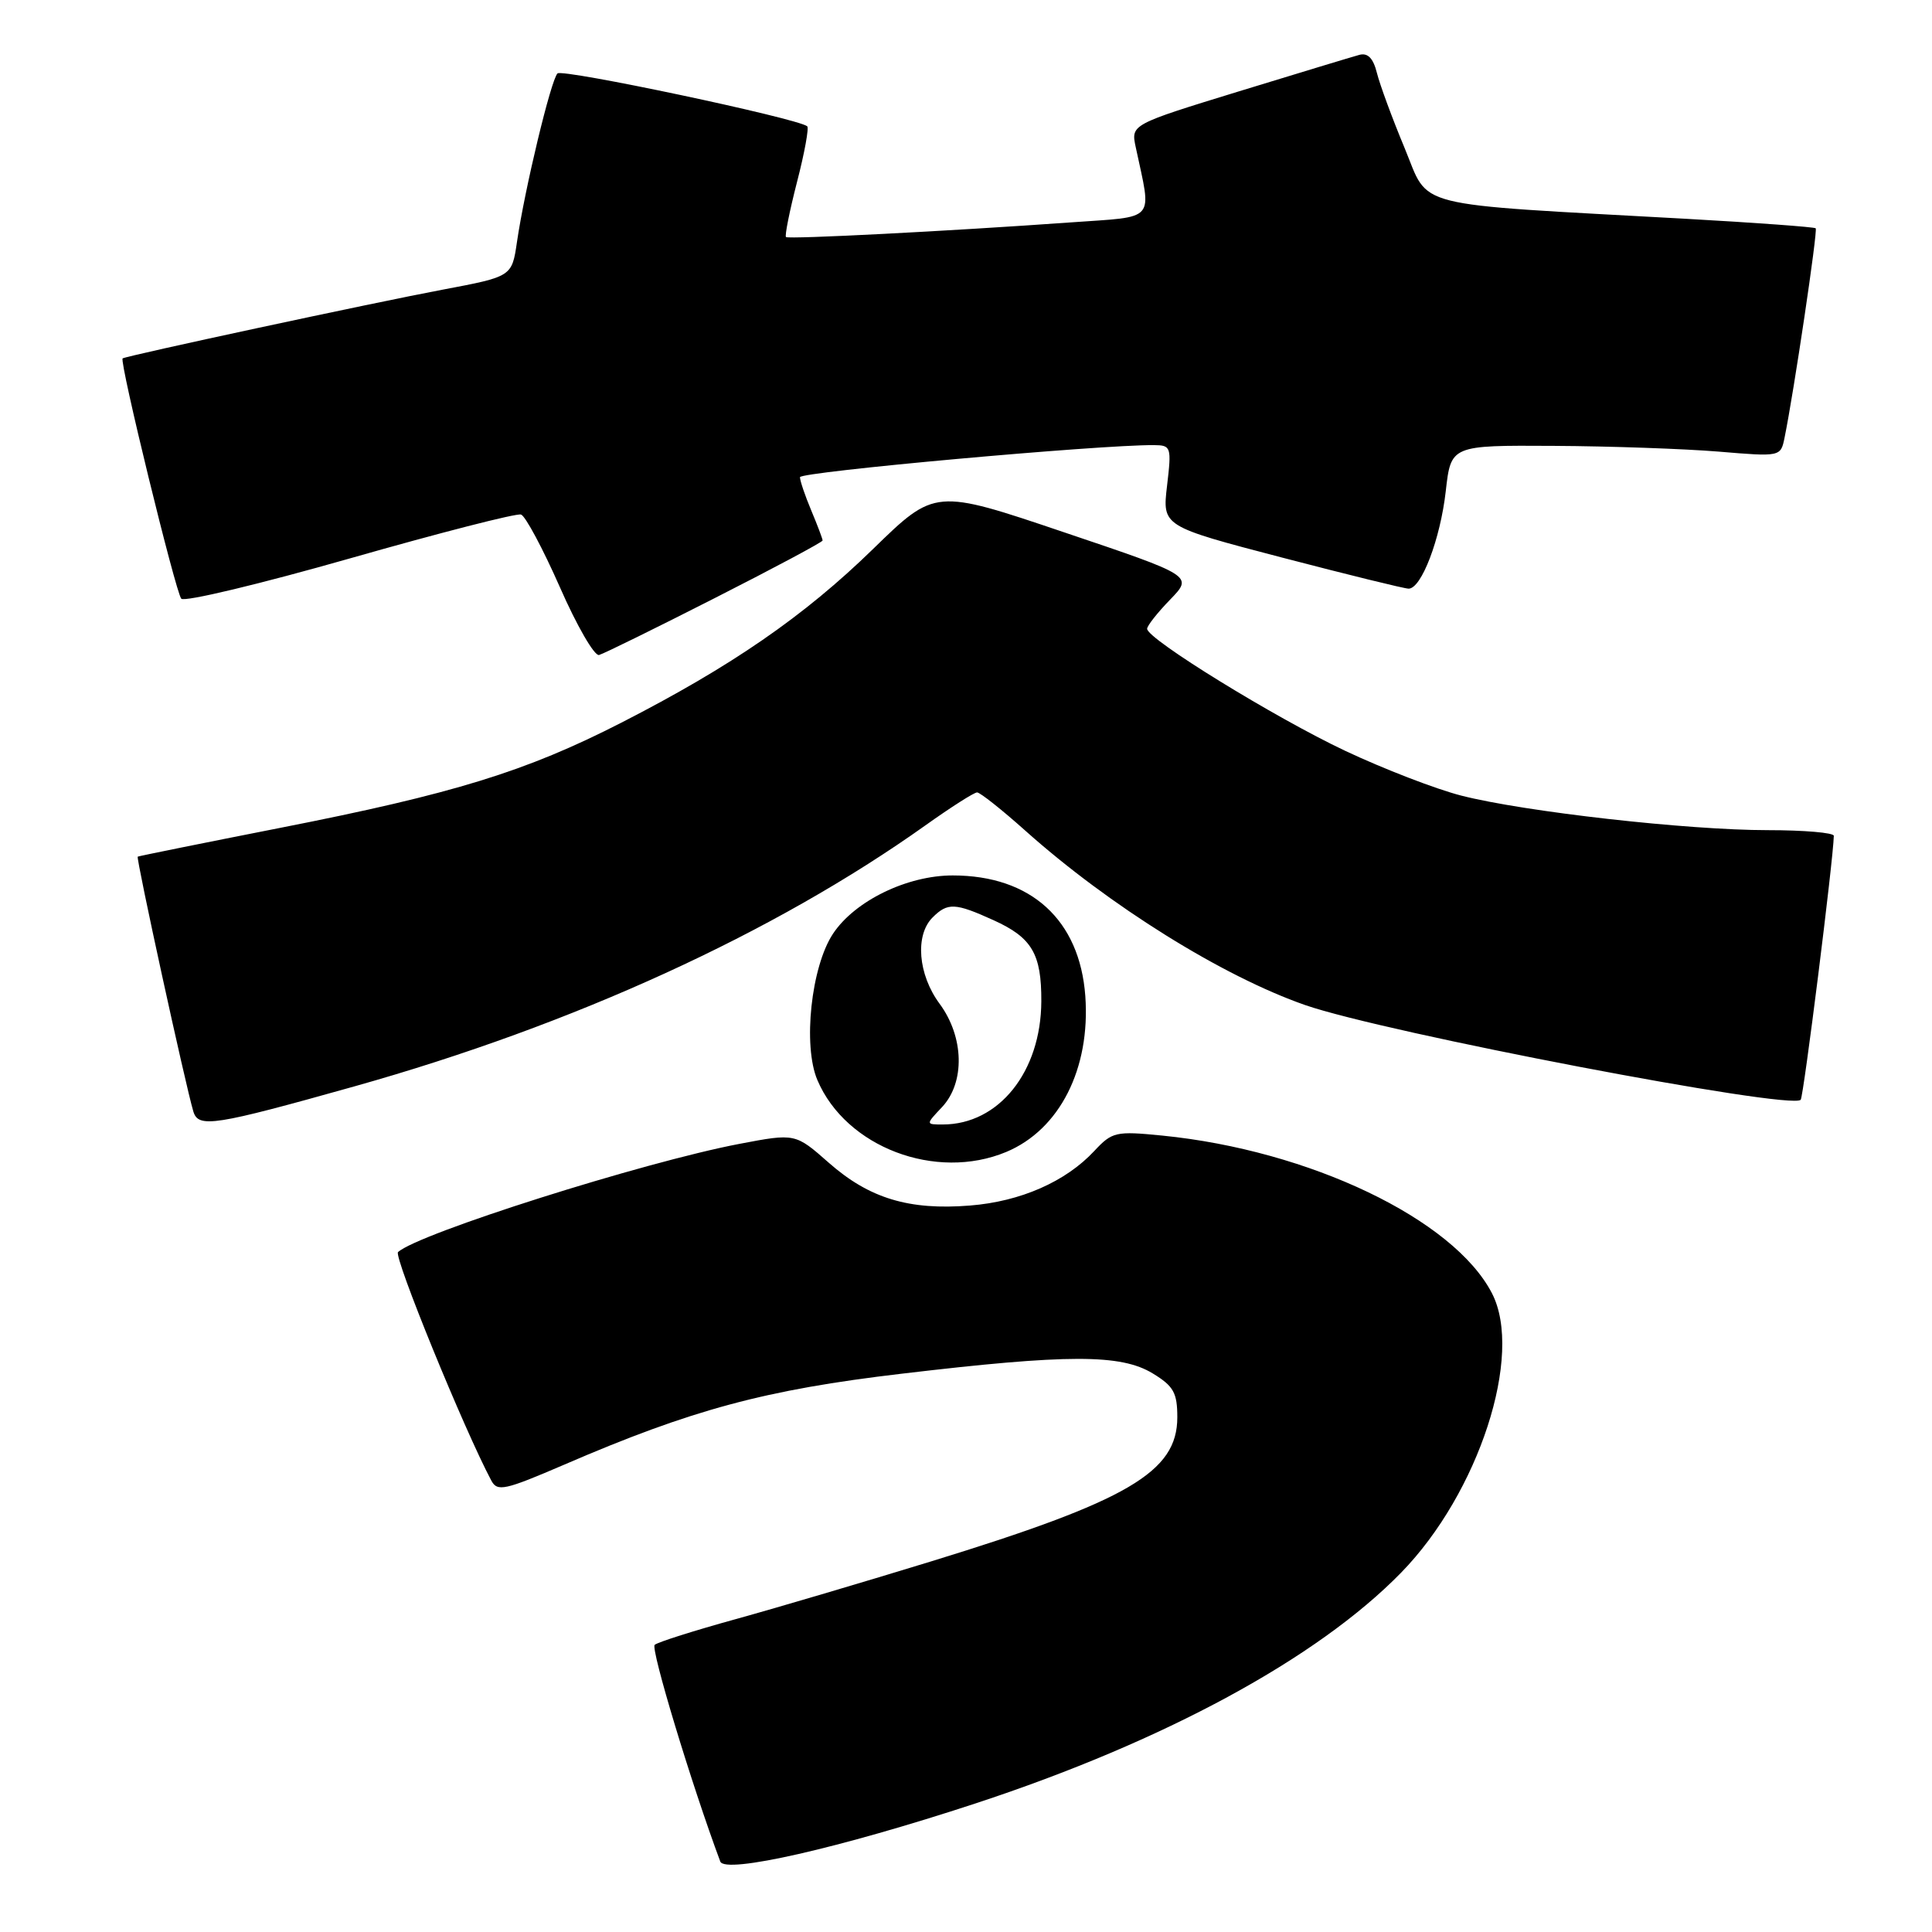 <?xml version="1.0" encoding="UTF-8" standalone="no"?>
<!DOCTYPE svg PUBLIC "-//W3C//DTD SVG 1.1//EN" "http://www.w3.org/Graphics/SVG/1.1/DTD/svg11.dtd" >
<svg xmlns="http://www.w3.org/2000/svg" xmlns:xlink="http://www.w3.org/1999/xlink" version="1.1" viewBox="0 0 256 256">
 <g >
 <path fill="currentColor"
d=" M 129.27 238.96 C 154.27 230.74 174.57 219.74 185.65 208.39 C 195.95 197.84 201.91 179.52 197.69 171.36 C 192.61 161.54 173.51 152.41 154.00 150.47 C 147.84 149.86 147.37 149.97 145.00 152.51 C 141.21 156.58 135.22 159.21 128.53 159.74 C 120.45 160.39 115.18 158.79 109.83 154.08 C 105.38 150.16 105.38 150.16 97.97 151.57 C 85.19 154.01 55.39 163.46 52.74 165.91 C 52.13 166.48 61.50 189.43 65.10 196.18 C 65.90 197.69 66.87 197.47 74.75 194.08 C 91.65 186.78 101.41 184.15 119.50 182.02 C 141.54 179.41 148.52 179.41 152.75 181.99 C 155.51 183.67 156.00 184.55 156.00 187.80 C 156.00 195.06 149.48 198.87 123.42 206.88 C 114.66 209.57 103.00 213.02 97.50 214.54 C 92.00 216.06 87.16 217.59 86.75 217.95 C 86.18 218.44 91.63 236.45 95.44 246.66 C 96.06 248.34 111.23 244.89 129.27 238.96 Z  M 133.33 152.64 C 140.41 149.68 144.50 141.61 143.81 131.99 C 143.07 121.89 136.61 116.00 126.24 116.00 C 120.19 116.00 113.27 119.37 110.38 123.72 C 107.48 128.09 106.36 138.55 108.31 143.12 C 112.09 152.01 124.00 156.53 133.33 152.64 Z  M 47.00 143.94 C 76.00 135.79 102.56 123.64 122.63 109.36 C 126.00 106.96 129.07 105.00 129.47 105.00 C 129.86 105.00 132.73 107.27 135.84 110.05 C 146.99 120.01 162.01 129.37 172.95 133.18 C 183.46 136.83 237.22 147.11 238.60 145.73 C 238.98 145.35 242.93 113.86 242.99 110.75 C 242.99 110.34 239.06 110.00 234.24 110.00 C 223.60 110.00 201.98 107.56 193.62 105.42 C 190.26 104.56 183.34 101.89 178.25 99.49 C 168.94 95.10 152.00 84.67 152.00 83.32 C 152.00 82.92 153.37 81.18 155.05 79.45 C 158.10 76.30 158.10 76.30 140.99 70.53 C 123.89 64.75 123.89 64.75 115.69 72.74 C 106.55 81.65 96.92 88.29 82.31 95.77 C 69.68 102.23 60.13 105.18 37.16 109.69 C 26.90 111.71 18.39 113.43 18.25 113.51 C 18.00 113.67 24.60 143.90 25.62 147.28 C 26.29 149.50 28.37 149.17 47.00 143.94 Z  M 94.75 79.23 C 102.59 75.25 109.00 71.82 109.00 71.62 C 109.00 71.41 108.33 69.63 107.50 67.65 C 106.67 65.68 106.00 63.69 106.00 63.23 C 106.00 62.52 145.66 58.93 152.89 58.98 C 155.18 59.00 155.25 59.20 154.64 64.37 C 154.01 69.73 154.01 69.73 169.84 73.87 C 178.54 76.14 186.10 78.00 186.65 78.00 C 188.35 78.00 190.85 71.43 191.57 65.09 C 192.26 59.00 192.26 59.00 205.88 59.08 C 213.37 59.12 223.20 59.47 227.72 59.84 C 235.93 60.53 235.95 60.52 236.46 58.01 C 237.68 52.08 240.88 30.55 240.59 30.25 C 240.41 30.08 232.67 29.51 223.38 28.99 C 186.41 26.94 189.48 27.71 186.12 19.62 C 184.49 15.71 182.84 11.23 182.45 9.67 C 181.96 7.71 181.24 6.97 180.12 7.27 C 179.23 7.51 172.05 9.69 164.18 12.10 C 149.85 16.50 149.85 16.50 150.49 19.50 C 152.62 29.53 153.39 28.64 141.86 29.47 C 125.80 30.62 104.54 31.72 104.15 31.41 C 103.96 31.26 104.62 27.97 105.61 24.11 C 106.61 20.25 107.21 16.93 106.96 16.73 C 105.56 15.65 74.52 9.08 73.87 9.73 C 73.00 10.60 69.52 25.07 68.50 32.07 C 67.83 36.65 67.83 36.65 58.66 38.38 C 49.42 40.12 16.72 47.15 16.25 47.49 C 15.78 47.83 23.27 78.48 24.02 79.33 C 24.43 79.79 34.48 77.38 46.37 73.99 C 58.25 70.60 68.45 67.98 69.04 68.18 C 69.62 68.37 71.94 72.71 74.19 77.81 C 76.43 82.92 78.77 86.96 79.38 86.79 C 80.00 86.62 86.91 83.22 94.75 79.23 Z  M 124.83 146.69 C 127.89 143.42 127.75 137.40 124.50 133.00 C 121.64 129.13 121.22 123.92 123.57 121.57 C 125.57 119.57 126.56 119.62 131.67 121.94 C 136.74 124.24 138.01 126.40 137.98 132.68 C 137.94 142.02 132.35 149.00 124.92 149.00 C 122.65 149.00 122.65 149.00 124.83 146.69 Z "/>
</g>
</svg>